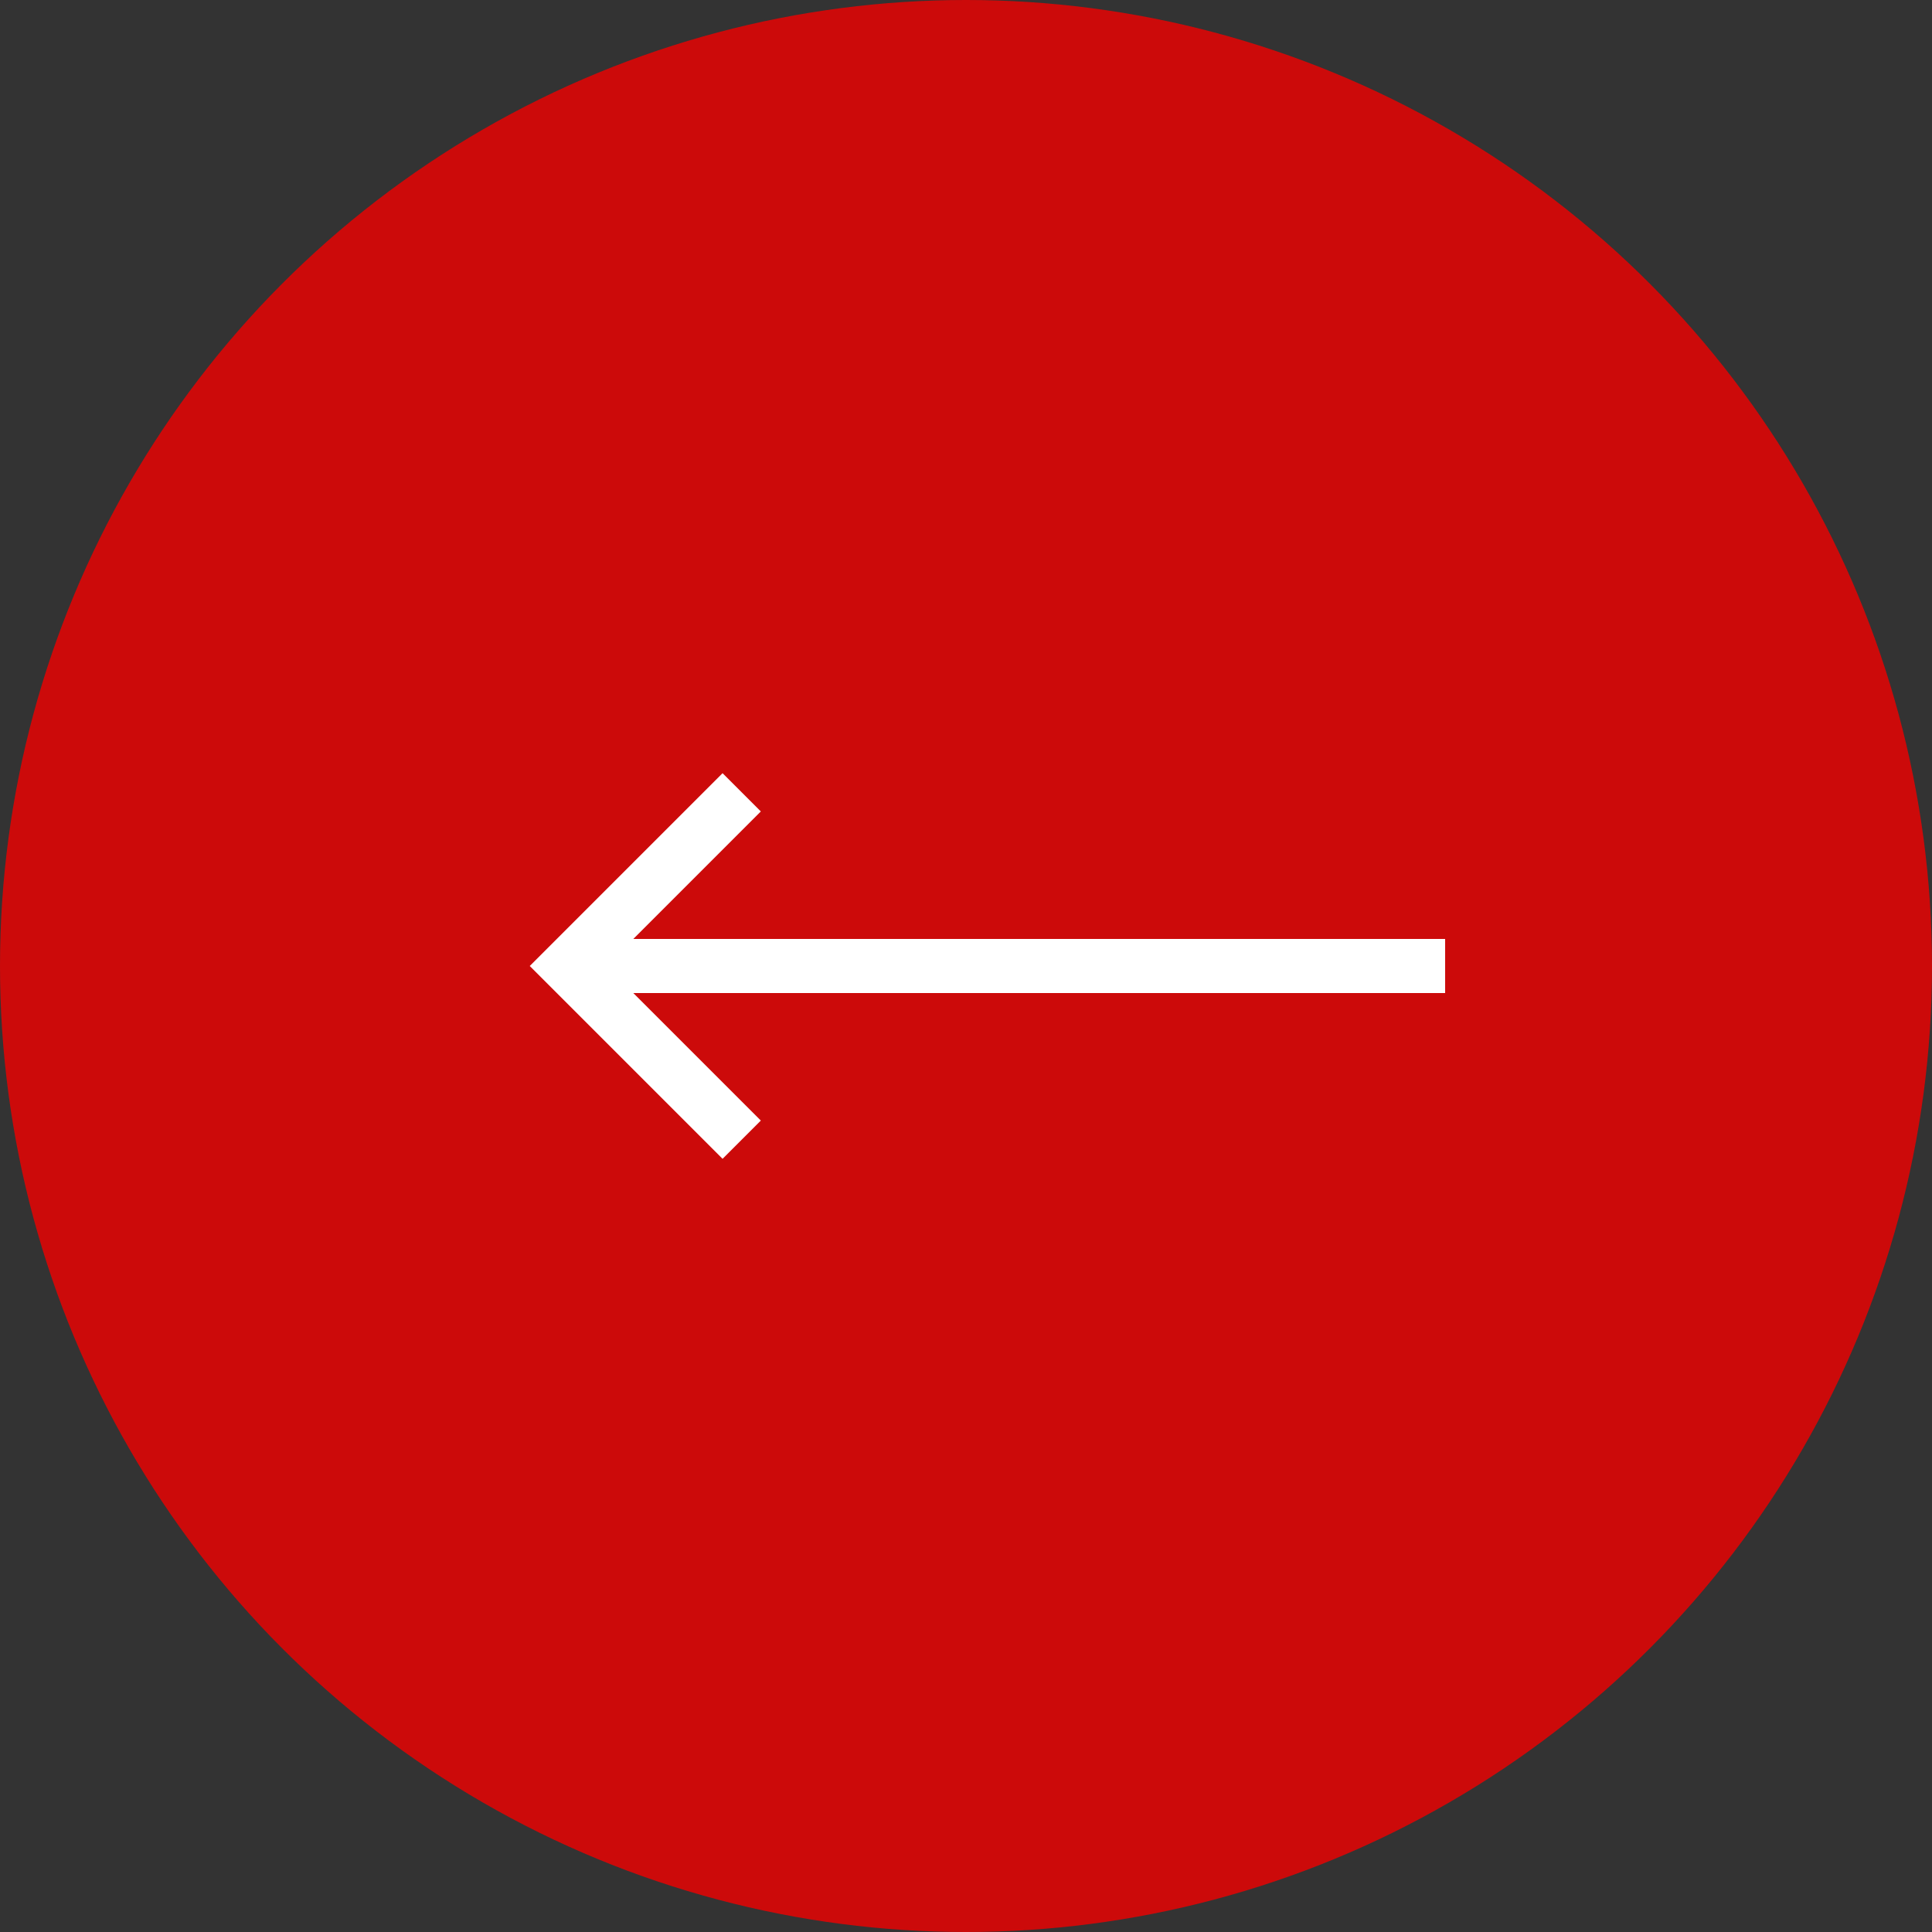 <svg width="50" height="50" viewBox="0 0 50 50" fill="none" xmlns="http://www.w3.org/2000/svg">
<rect x="0" y="0" width="50" height="50" fill="#333333" stroke="none"/>
<circle cx="25" cy="25" r="25" transform="rotate(-180 25 25)" fill="#CC0A0A"/>
<path d="M18.7 29L14.7 25L18.7 21" stroke="white" stroke-width="1.4" stroke-miterlimit="10" stroke-linecap="square"/>
<path d="M36.7 25L15.7 25" stroke="white" stroke-width="1.4" stroke-miterlimit="10" stroke-linecap="square"/>
</svg>
